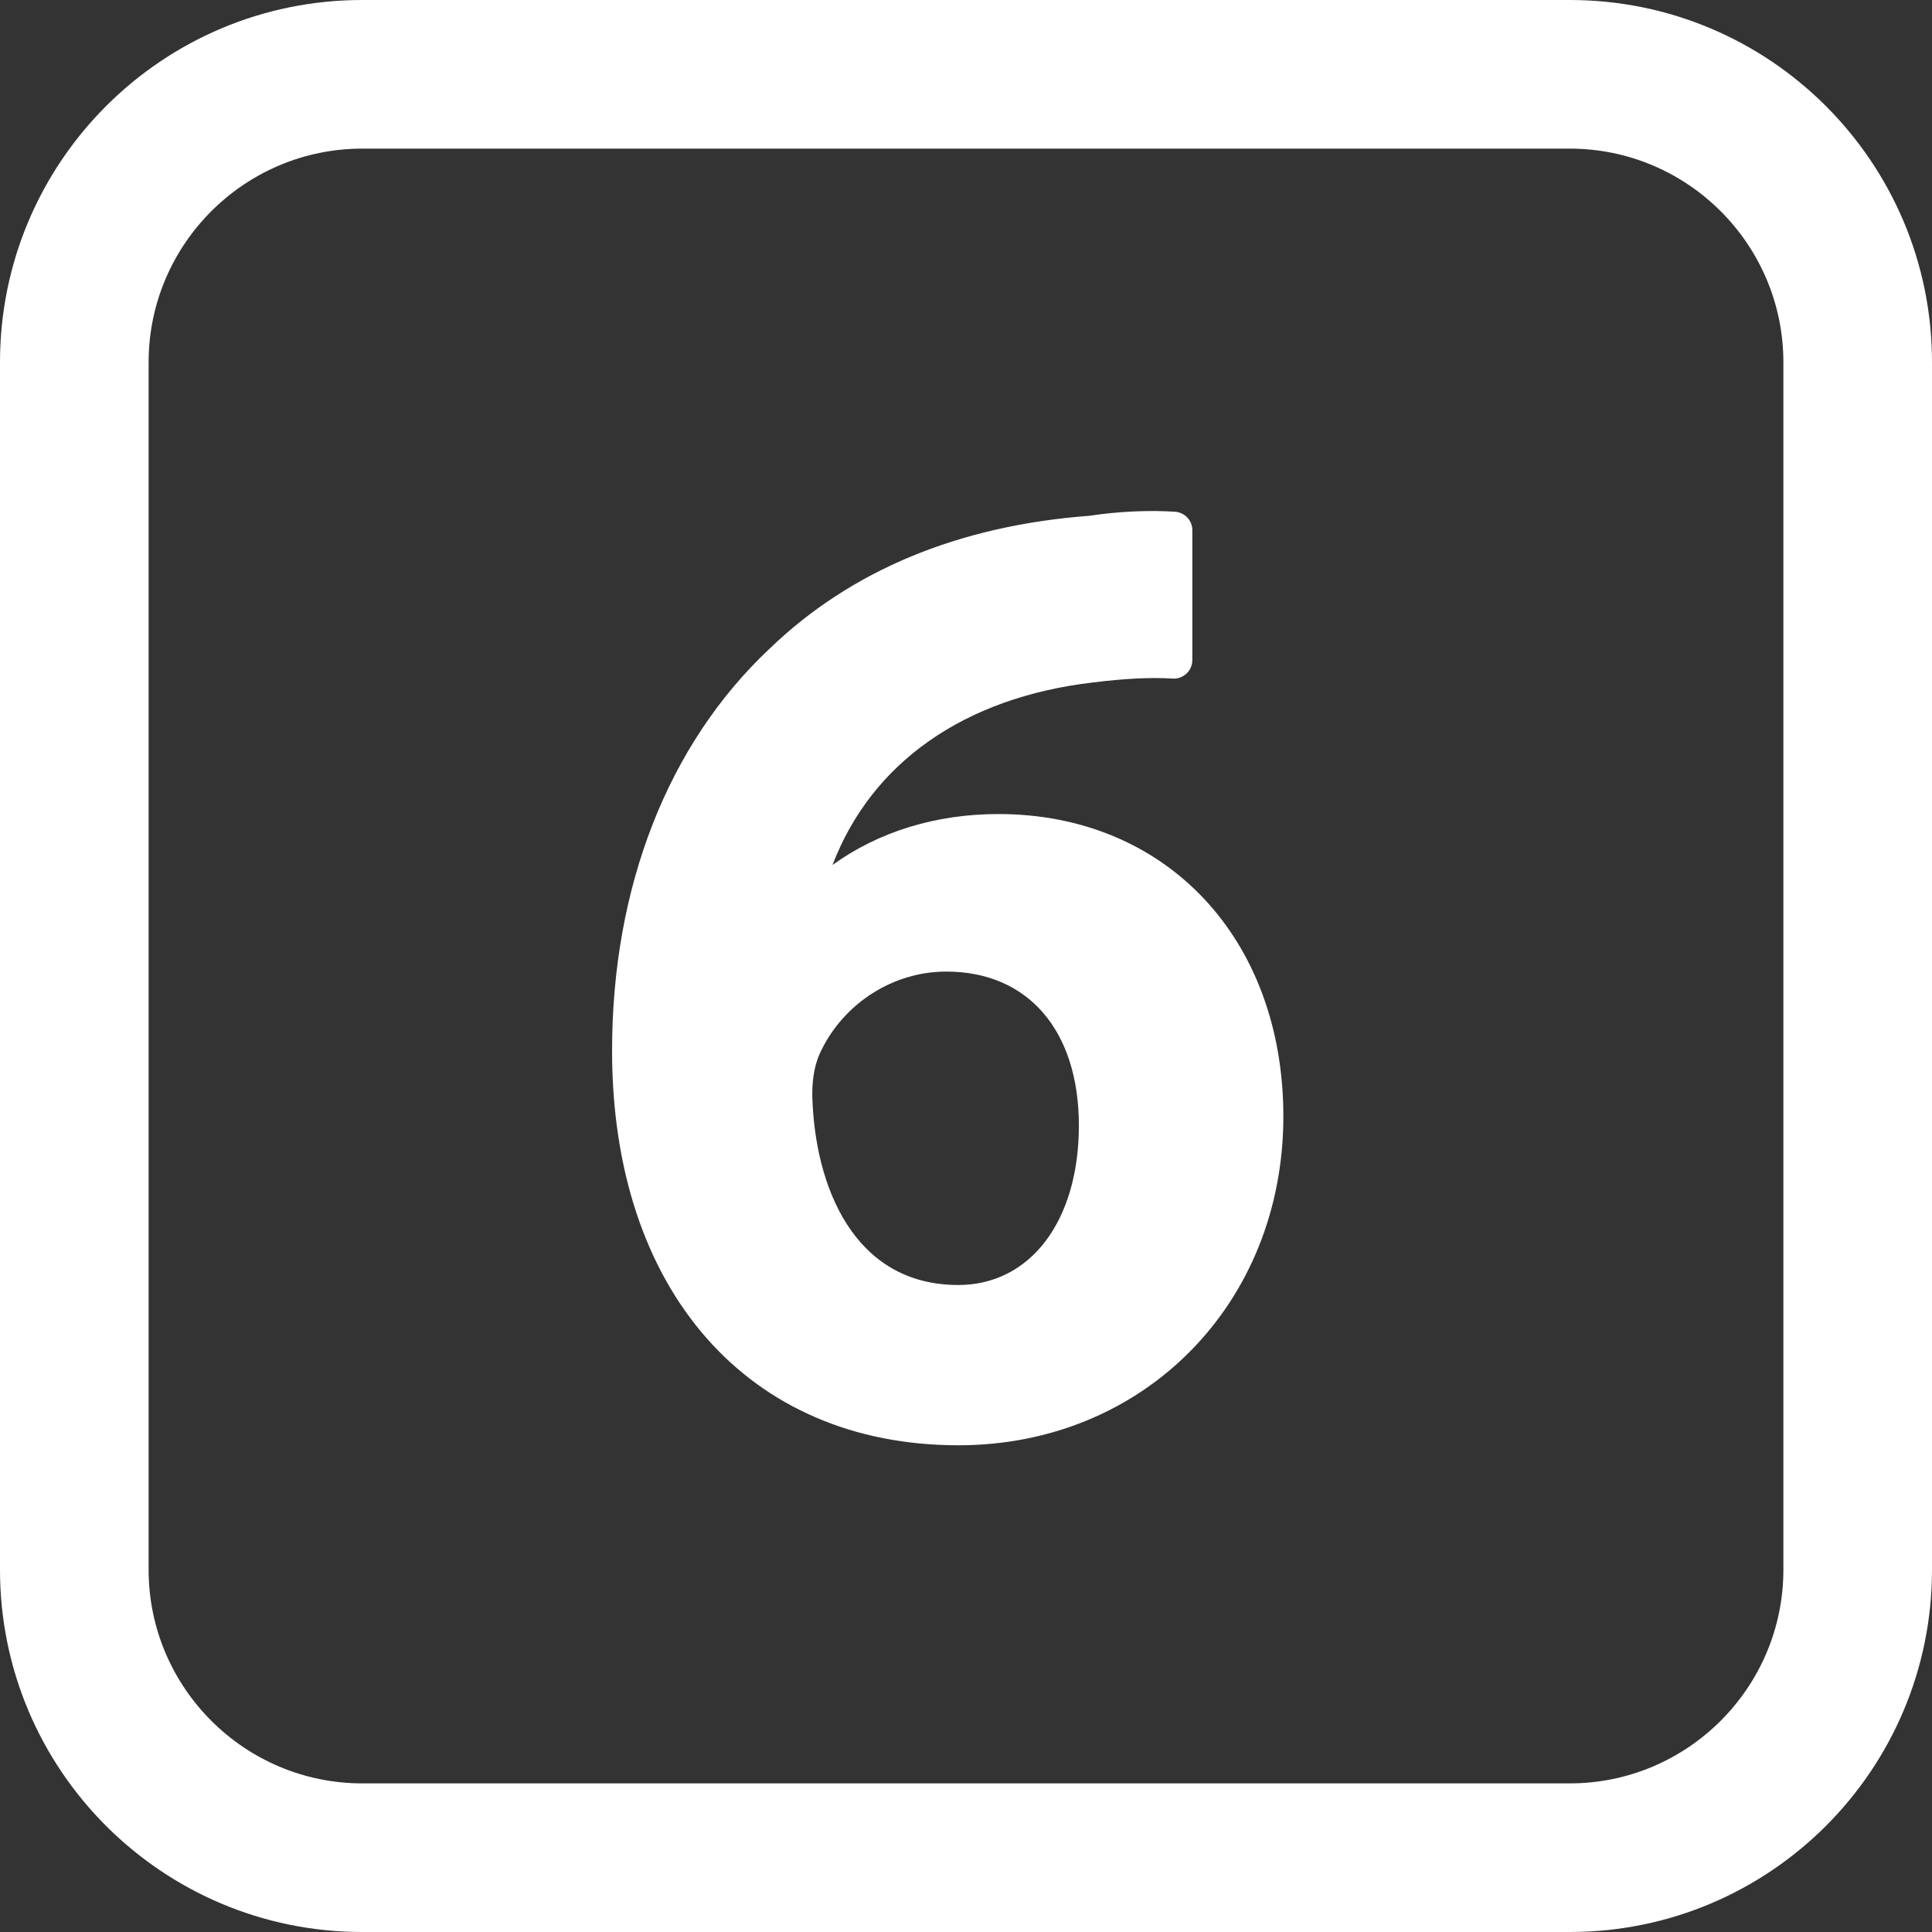 <?xml version="1.0" encoding="iso-8859-1"?>
<!-- Uploaded to: SVG Repo, www.svgrepo.com, Generator: SVG Repo Mixer Tools -->
<svg height="50px" width="50px" version="1.1" id="Capa_1" xmlns="http://www.w3.org/2000/svg" xmlns:xlink="http://www.w3.org/1999/xlink" 
	 viewBox="0 0 26 26" xml:space="preserve">
<rect x="0" y="0" width="26" height="26" fill="#333333" stroke="none"/>
<g>
	<g>
		<path style="fill:#ffffff;" d="M21.125,2C22.71,2,24,3.29,24,4.875v16.25C24,22.71,22.71,24,21.125,24H4.875
			C3.29,24,2,22.71,2,21.125V4.875C2,3.29,3.29,2,4.875,2H21.125 M21.125,0H4.875C2.182,0,0,2.182,0,4.875v16.25
			C0,23.818,2.182,26,4.875,26h16.25C23.818,26,26,23.818,26,21.125V4.875C26,2.182,23.818,0,21.125,0L21.125,0z"/>
	</g>
	<path style="fill:#ffffff;" d="M13.436,10.955c-0.845,0-1.613,0.239-2.232,0.685c0.523-1.371,1.764-2.253,3.507-2.456
		c0.42-0.052,0.764-0.071,1.071-0.052c0.067,0.006,0.135-0.021,0.186-0.068c0.05-0.047,0.078-0.113,0.078-0.182V7.136
		c0-0.132-0.102-0.24-0.232-0.249c-0.314-0.022-0.741-0.009-1.152,0.054c-1.766,0.133-3.218,0.737-4.313,1.796
		c-1.362,1.283-2.112,3.202-2.112,5.403c0,3.226,1.83,5.31,4.661,5.31c2.493,0,4.373-1.903,4.373-4.428
		C17.269,12.627,15.692,10.955,13.436,10.955z M12.896,17.293c-1.404,0-1.936-1.325-1.965-2.56c0-0.24,0.038-0.429,0.119-0.593
		c0.315-0.647,0.976-1.065,1.684-1.065c1.102,0,1.785,0.794,1.785,2.072C14.519,16.431,13.866,17.293,12.896,17.293z"/>
</g>
</svg>